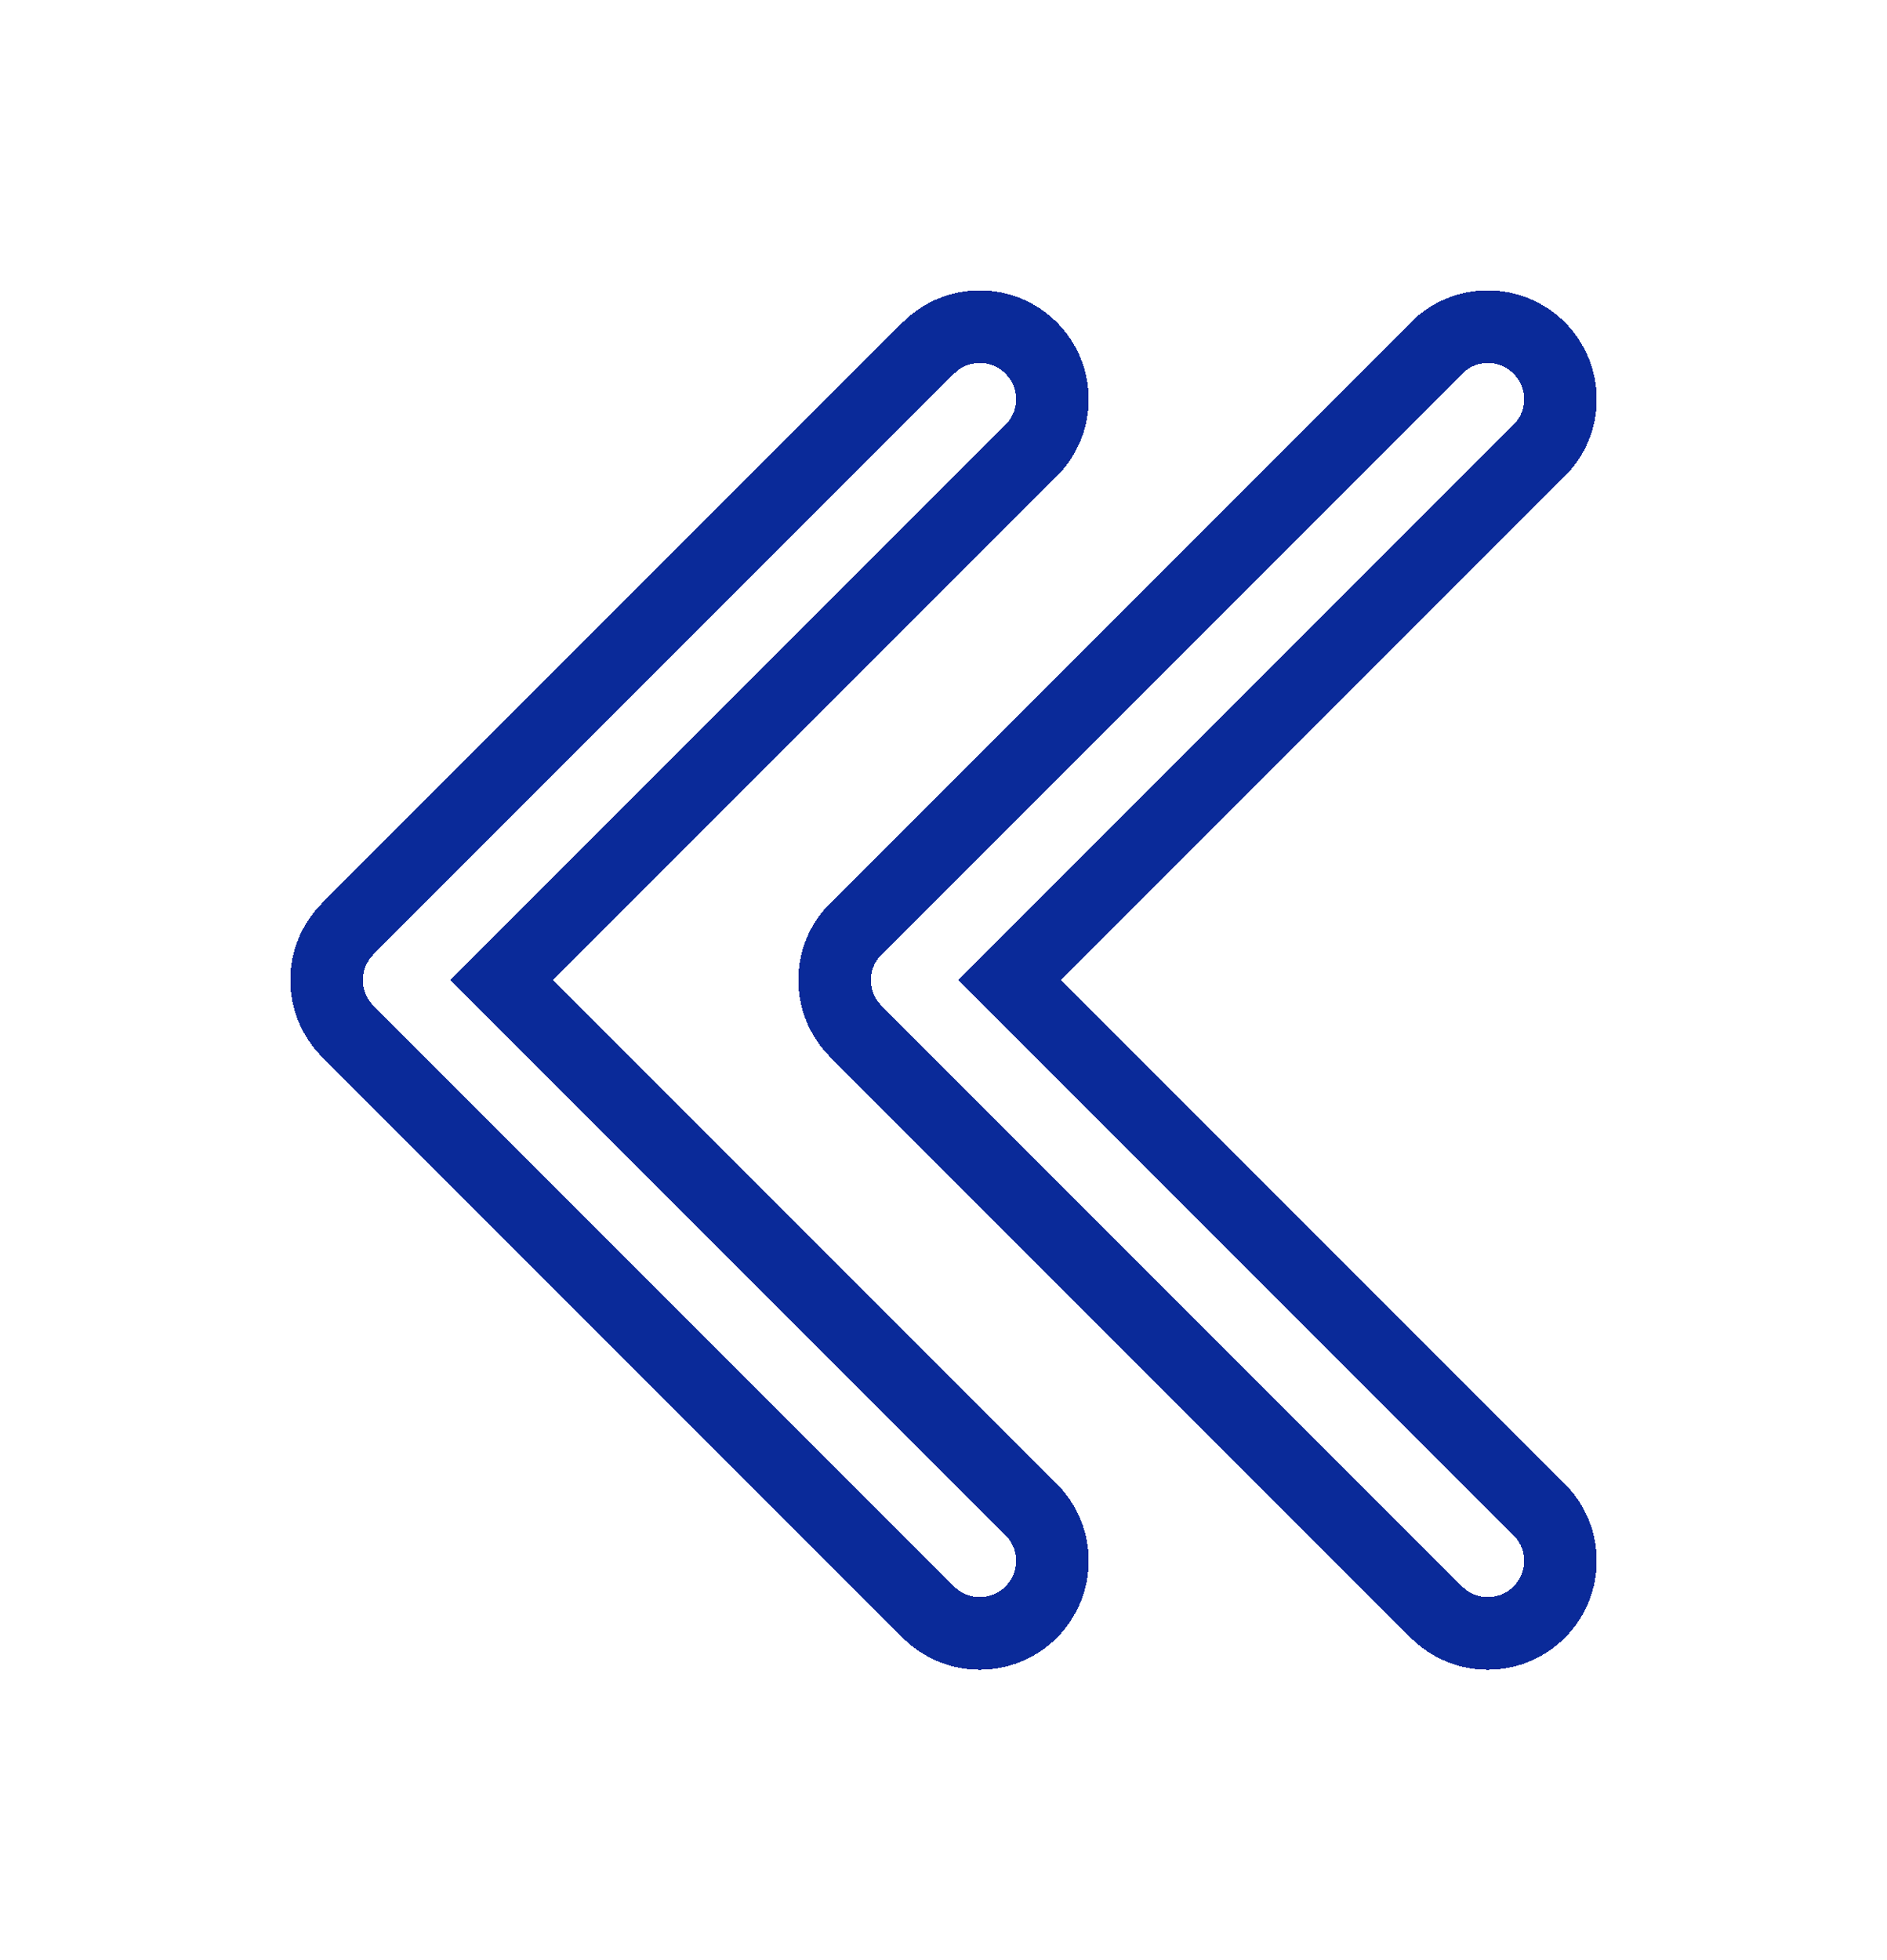 <svg width="26" height="27" viewBox="0 0 26 27" fill="none" xmlns="http://www.w3.org/2000/svg">
<g id="Group 2690">
<g id="Icon" filter="url(#filter0_d_206_1056)">
<path d="M20.5 18.5C20.244 18.5 19.988 18.402 19.793 18.207L11.793 10.207C11.402 9.816 11.402 9.184 11.793 8.793L19.793 0.793C20.184 0.402 20.816 0.402 21.207 0.793C21.598 1.184 21.598 1.816 21.207 2.207L13.914 9.5L21.207 16.793C21.598 17.184 21.598 17.816 21.207 18.207C21.012 18.402 20.756 18.5 20.5 18.5" stroke="#0A2A99" shape-rendering="crispEdges"/>
</g>
<g id="Icon_2" filter="url(#filter1_d_206_1056)">
<path d="M13.5 18.5C13.244 18.5 12.988 18.402 12.793 18.207L4.793 10.207C4.402 9.816 4.402 9.184 4.793 8.793L12.793 0.793C13.184 0.402 13.816 0.402 14.207 0.793C14.598 1.184 14.598 1.816 14.207 2.207L6.914 9.5L14.207 16.793C14.598 17.184 14.598 17.816 14.207 18.207C14.012 18.402 13.756 18.5 13.5 18.5" stroke="#0A2A99" shape-rendering="crispEdges"/>
</g>
</g>
<defs>
<filter id="filter0_d_206_1056" x="7" y="-0" width="19" height="27" filterUnits="userSpaceOnUse" color-interpolation-filters="sRGB">
<feFlood flood-opacity="0" result="BackgroundImageFix"/>
<feColorMatrix in="SourceAlpha" type="matrix" values="0 0 0 0 0 0 0 0 0 0 0 0 0 0 0 0 0 0 127 0" result="hardAlpha"/>
<feOffset dy="4"/>
<feGaussianBlur stdDeviation="2"/>
<feComposite in2="hardAlpha" operator="out"/>
<feColorMatrix type="matrix" values="0 0 0 0 0 0 0 0 0 0 0 0 0 0 0 0 0 0 0.25 0"/>
<feBlend mode="normal" in2="BackgroundImageFix" result="effect1_dropShadow_206_1056"/>
<feBlend mode="normal" in="SourceGraphic" in2="effect1_dropShadow_206_1056" result="shape"/>
</filter>
<filter id="filter1_d_206_1056" x="-0.001" y="-0" width="19" height="27" filterUnits="userSpaceOnUse" color-interpolation-filters="sRGB">
<feFlood flood-opacity="0" result="BackgroundImageFix"/>
<feColorMatrix in="SourceAlpha" type="matrix" values="0 0 0 0 0 0 0 0 0 0 0 0 0 0 0 0 0 0 127 0" result="hardAlpha"/>
<feOffset dy="4"/>
<feGaussianBlur stdDeviation="2"/>
<feComposite in2="hardAlpha" operator="out"/>
<feColorMatrix type="matrix" values="0 0 0 0 0 0 0 0 0 0 0 0 0 0 0 0 0 0 0.25 0"/>
<feBlend mode="normal" in2="BackgroundImageFix" result="effect1_dropShadow_206_1056"/>
<feBlend mode="normal" in="SourceGraphic" in2="effect1_dropShadow_206_1056" result="shape"/>
</filter>
</defs>
</svg>
